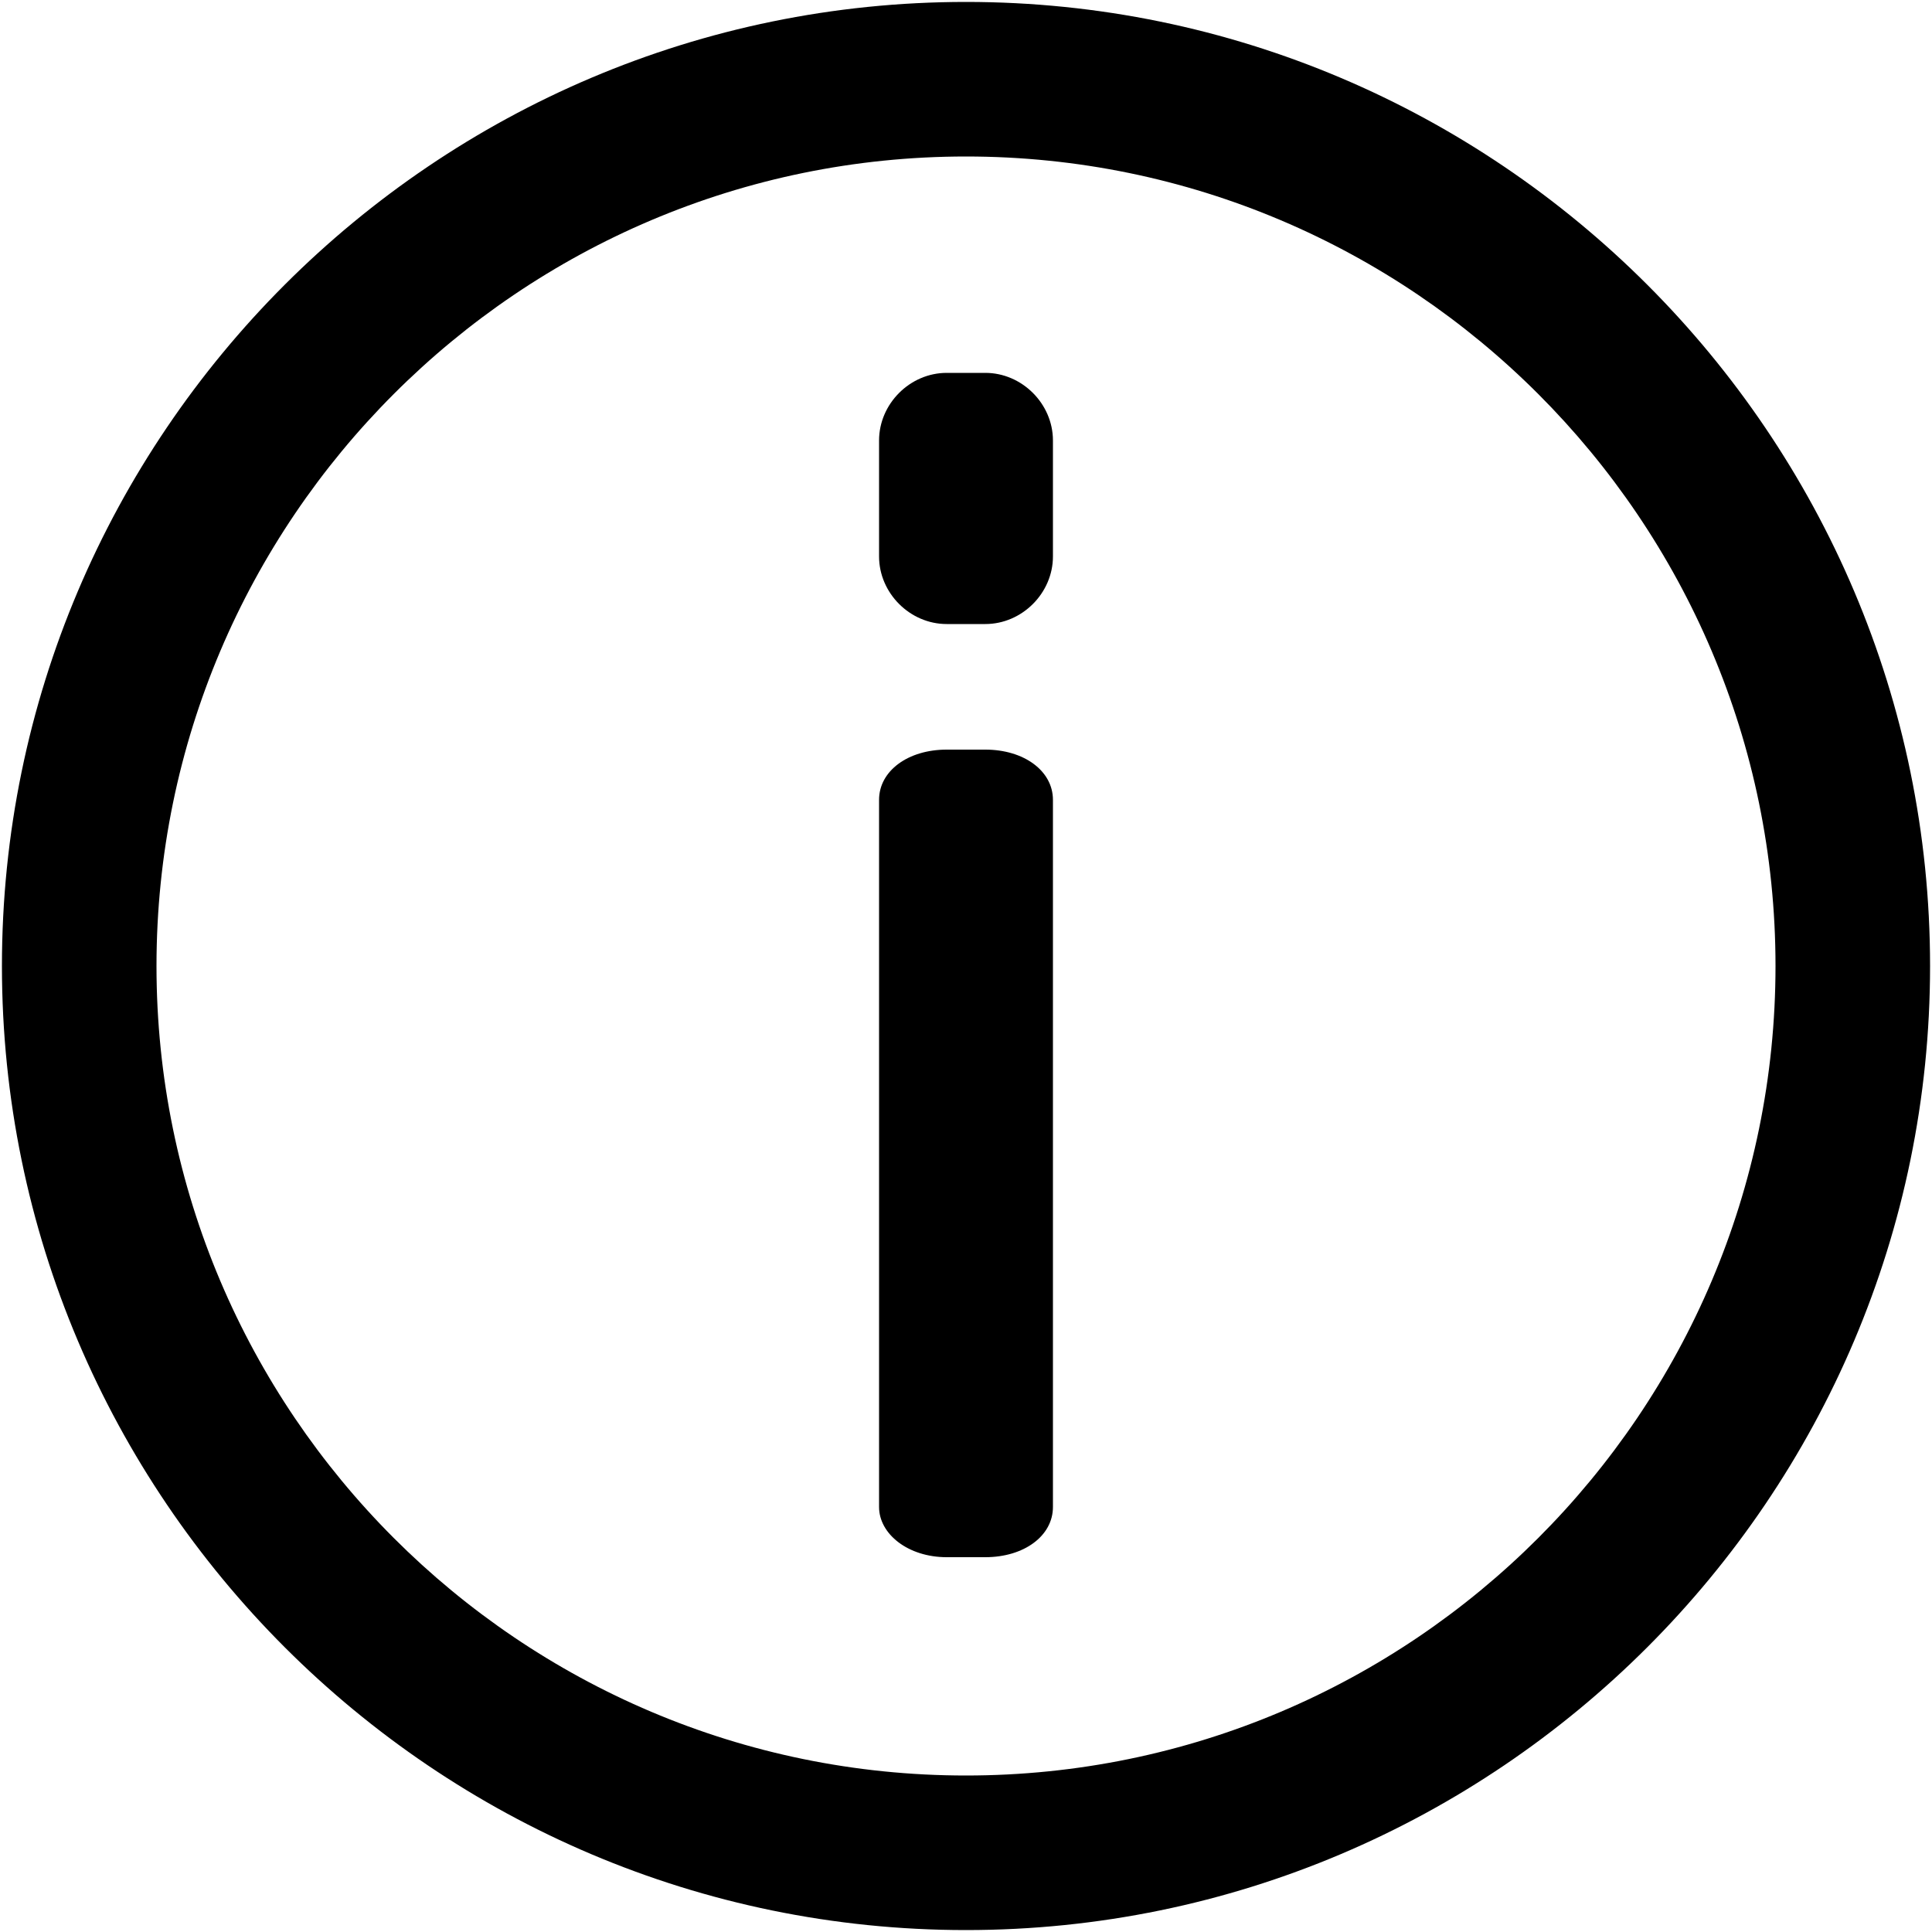 <?xml version="1.0" encoding="utf-8"?>
<!-- Generator: Adobe Illustrator 21.0.0, SVG Export Plug-In . SVG Version: 6.00 Build 0)  -->
<svg version="1.1" id="Capa_1" width="32" height="32" xmlns="http://www.w3.org/2000/svg" xmlns:xlink="http://www.w3.org/1999/xlink" x="0px" y="0px"
	 viewBox="0 0 100 100" style="enable-background:new 0 0 100 100;" xml:space="preserve">
<g>
	<path d="M50,0.1C22.5,0.1,0.1,22.5,0.1,50S22.5,99.9,50,99.9S99.9,77.5,99.9,50S77.5,0.1,50,0.1z M50,91.9
		C26.9,91.9,8.1,73.1,8.1,50S26.9,8.1,50,8.1S91.9,26.9,91.9,50S73.1,91.9,50,91.9z"/>
	<path d="M51,38.8h-2c-2,0-3.5,1.1-3.5,2.6V78c0,1.4,1.5,2.6,3.5,2.6h2c2,0,3.5-1.1,3.5-2.6V41.4C54.5,39.9,53,38.8,51,38.8z"/>
	<path d="M51,19.3h-2c-1.9,0-3.5,1.6-3.5,3.5v6c0,1.9,1.6,3.5,3.5,3.5h2c1.9,0,3.5-1.6,3.5-3.5v-6C54.5,20.9,52.9,19.3,51,19.3z"/>
</g>
</svg>
